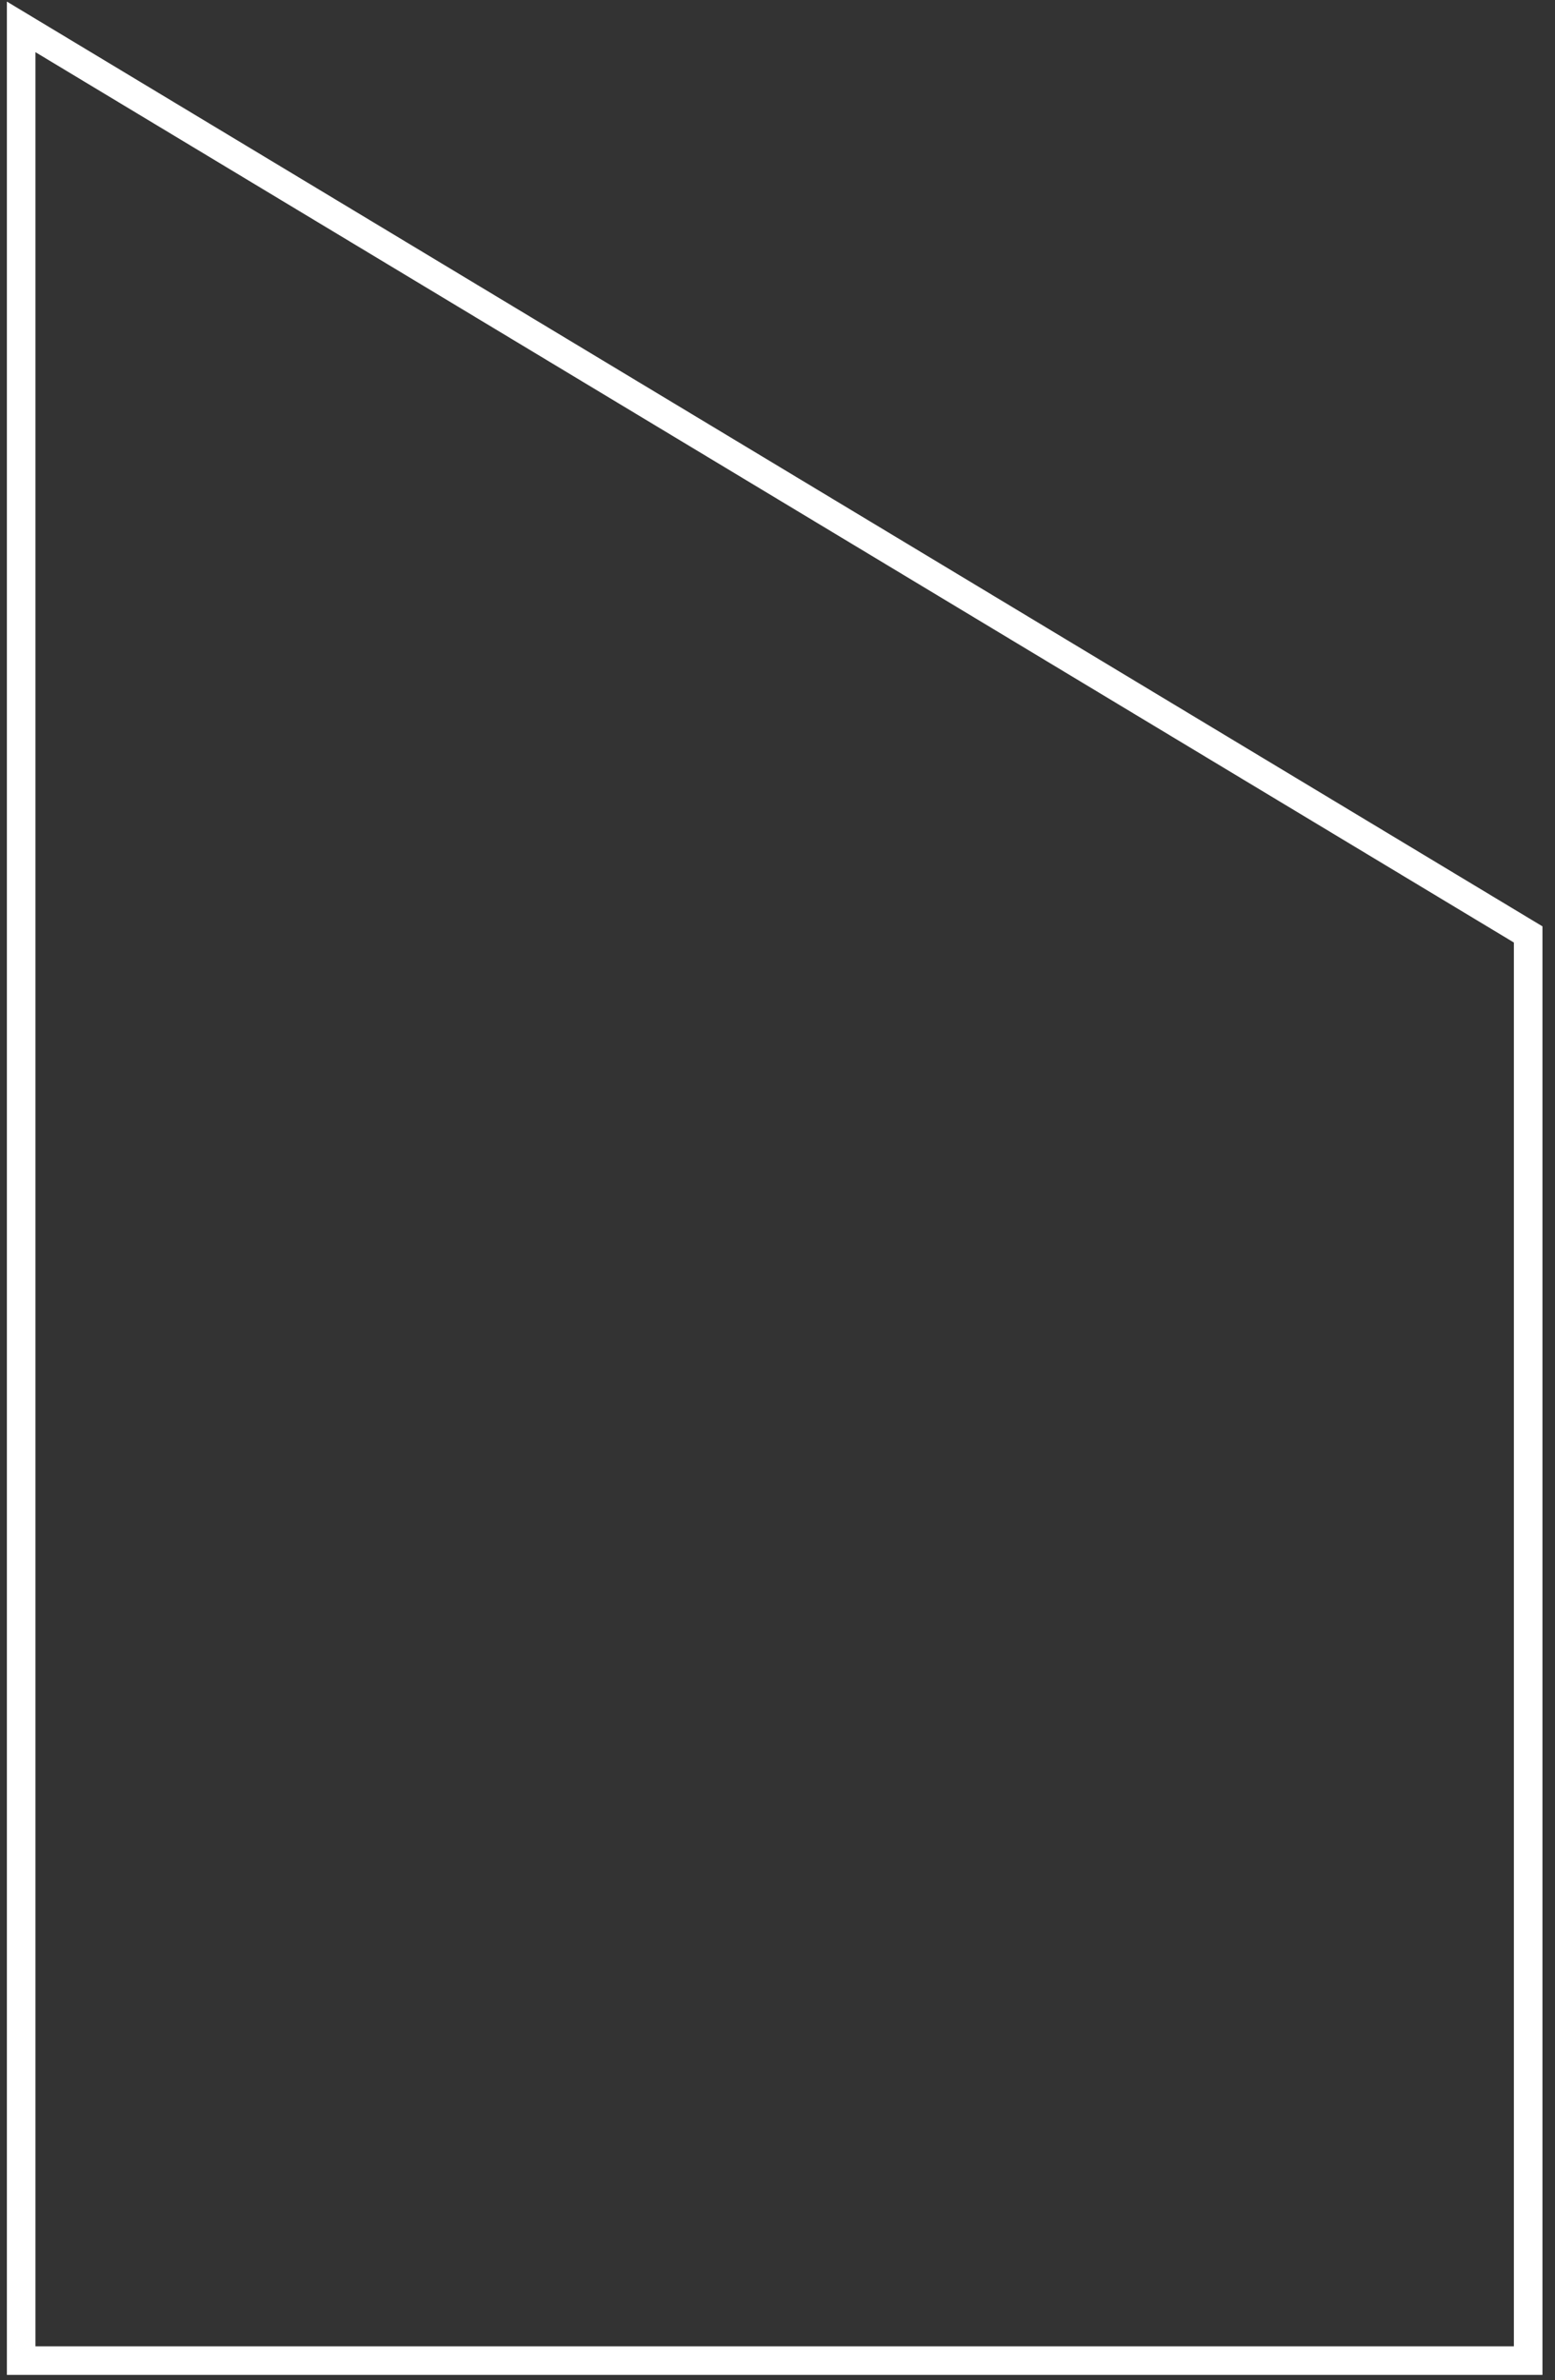 <svg width="113" height="173" viewBox="0 0 113 173" fill="none" xmlns="http://www.w3.org/2000/svg">
<rect x="0" y="0" width="113" height="173" fill="#333333" stroke="none"/>
<path d="M111.589 172.11H1V1L111.589 67.611V172.11ZM2.078 171.032H110.511V68.22L2.078 2.908V171.032Z" fill="white" stroke="white"/>
</svg>
